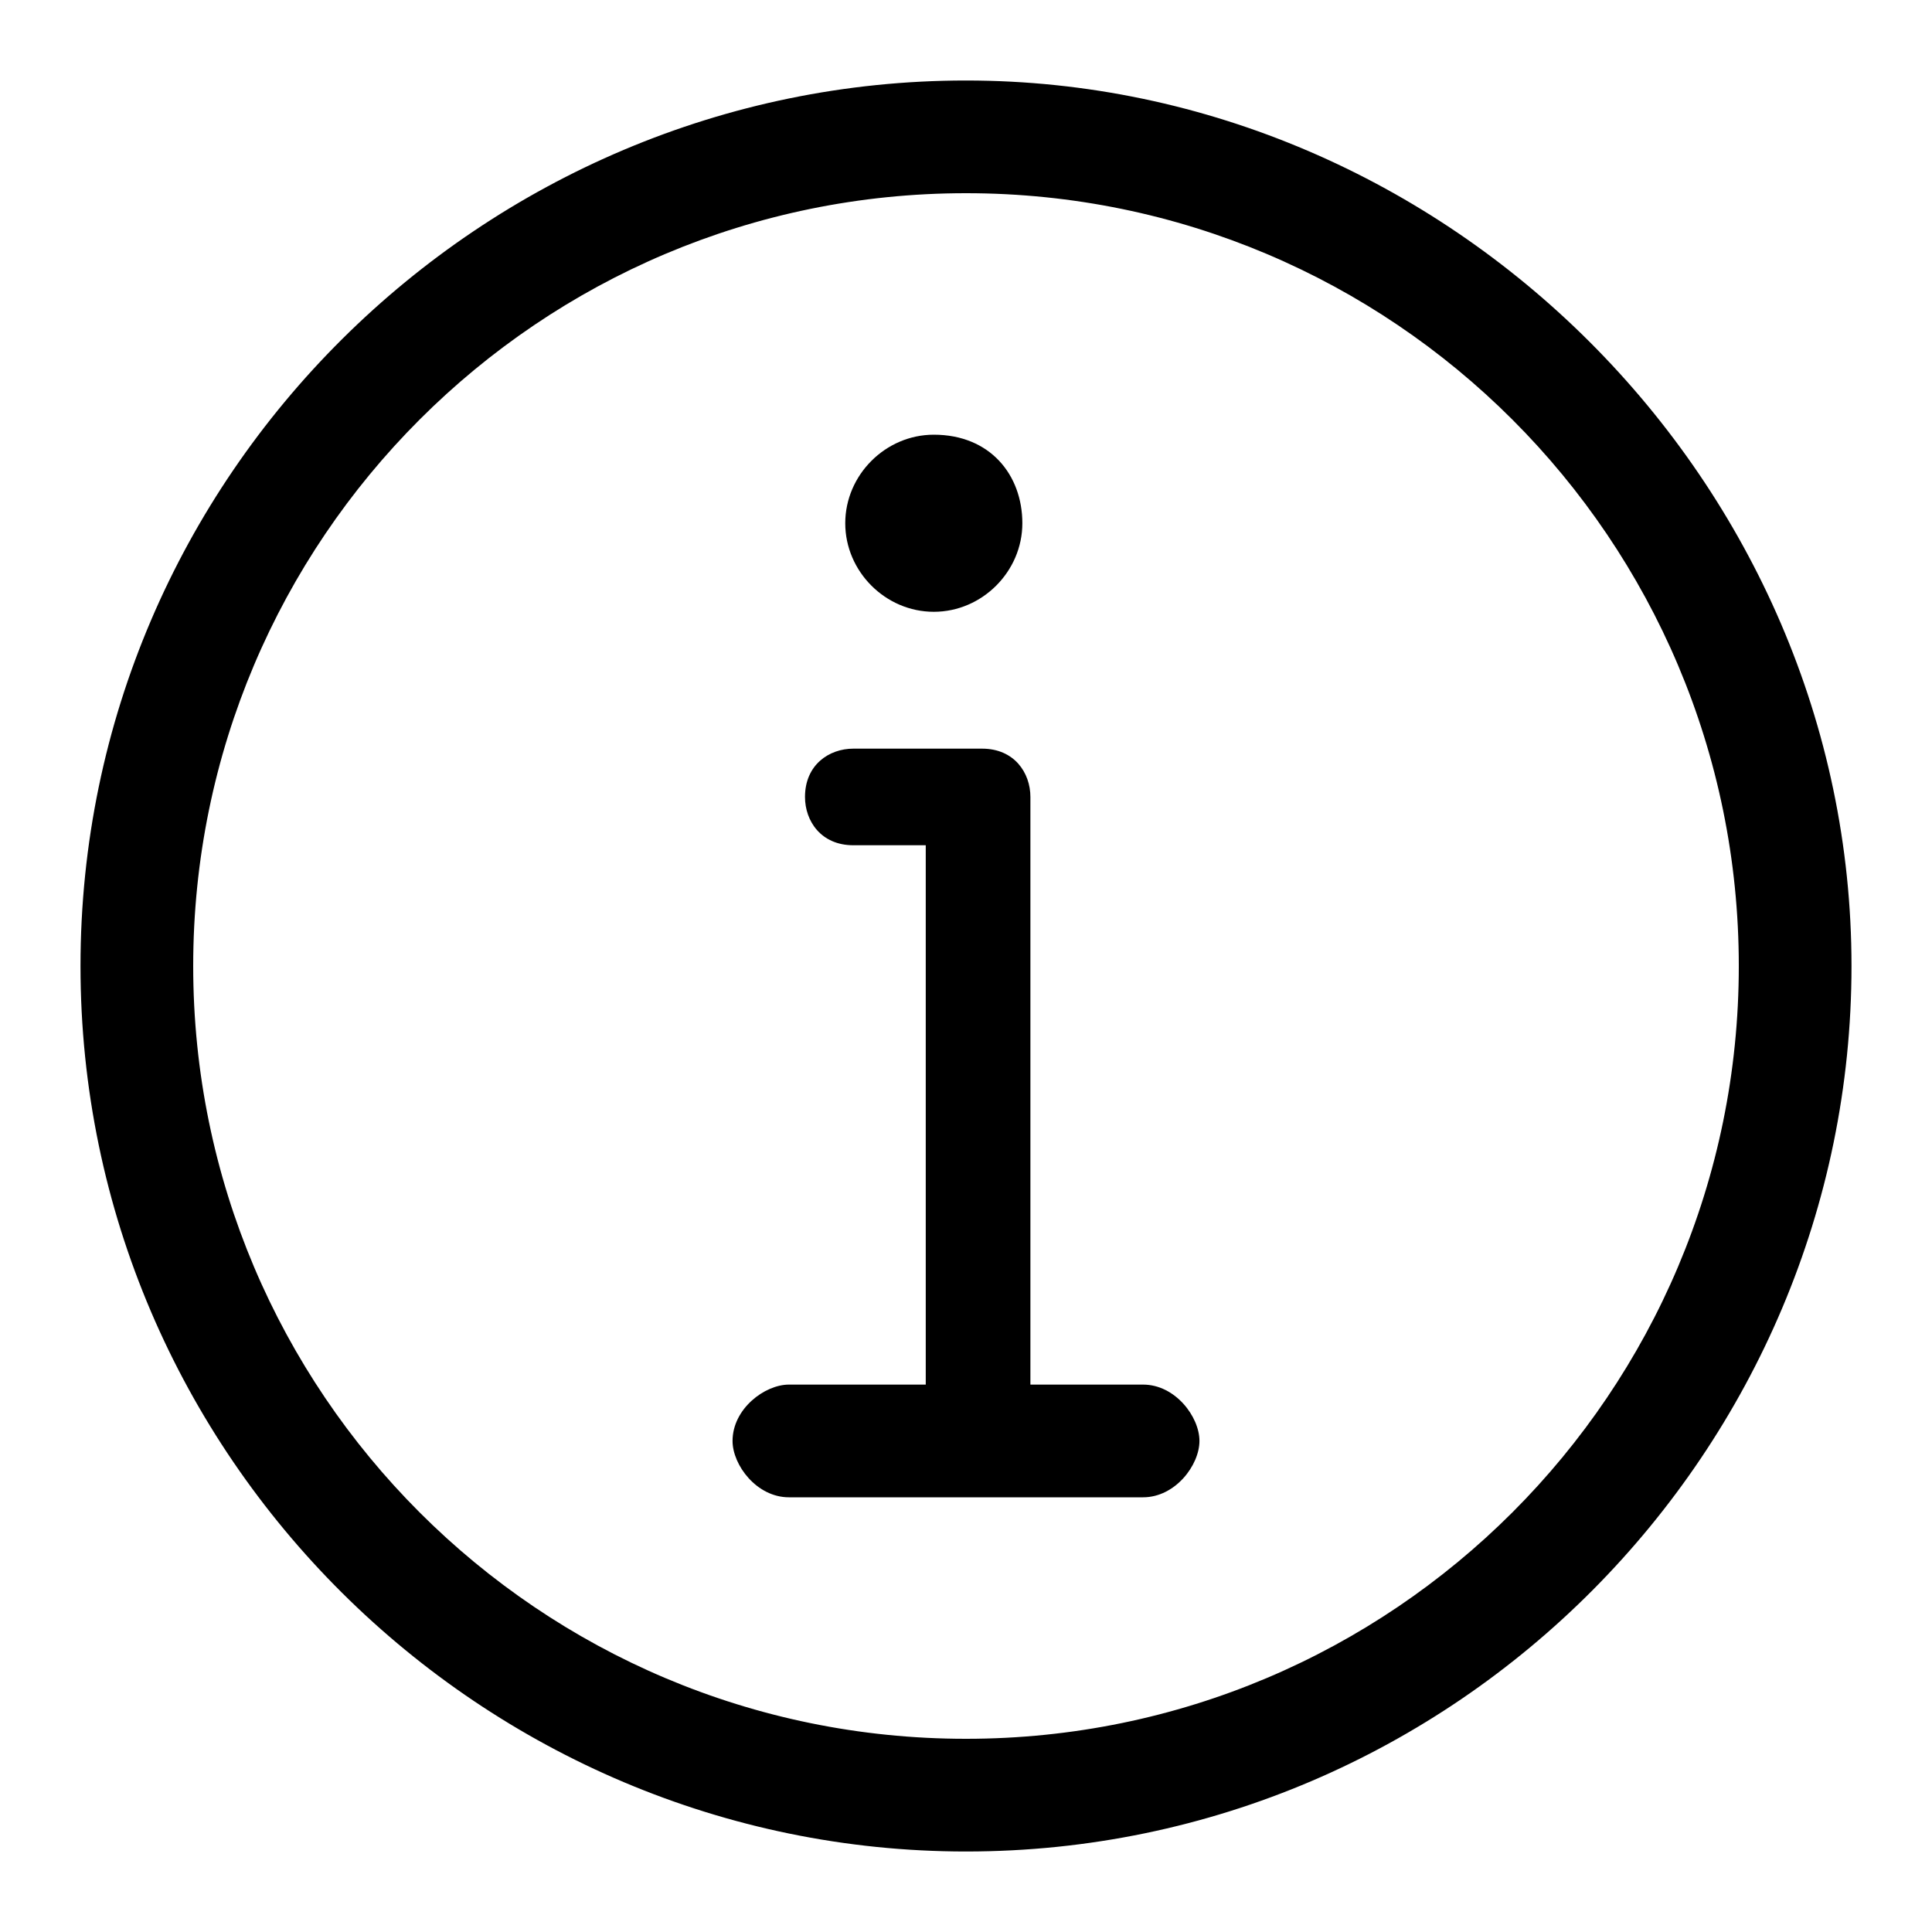 <?xml version="1.0" encoding="utf-8"?>
<!-- Generator: Adobe Illustrator 24.3.0, SVG Export Plug-In . SVG Version: 6.00 Build 0)  -->
<svg version="1.1" id="Ebene_1" xmlns="http://www.w3.org/2000/svg" x="0px" y="0px"
     viewBox="0 0 24 24" style="enable-background:new 0 0 24 24;" xml:space="preserve">
<style type="text/css">
	.st0{fill:currentColor;}
</style>
  <g id="Tabs-leftsidenavi-typo" transform="translate(-24, -281)">
		<g id="_x2F__x2F_-TABS" transform="translate(11, 3)">
			<g id="ico-info" transform="translate(13, 278)">
				<g>
					<path id="Path" class="st0" d="M12.7,6.5c0,0.6-0.5,1.1-1.1,1.1c-0.6,0-1.1-0.5-1.1-1.1s0.5-1.1,1.1-1.1
						C12.3,5.4,12.7,5.9,12.7,6.5z"/>
          <path id="Path_1_" class="st0" d="M12.1,17.9c-0.4,0-0.6-0.3-0.6-0.6v-6.8h-0.9c-0.4,0-0.6-0.3-0.6-0.6c0-0.4,0.3-0.6,0.6-0.6
						h1.6c0.4,0,0.6,0.3,0.6,0.6v7.5C12.7,17.6,12.5,17.9,12.1,17.9z"/>
          <path id="Shape" class="st0" d="M12,23C6,23,1,18.1,1,12S6,1,12,1s11,5,11,11S18.1,23,12,23z M12,2.4c-5.3,0-9.6,4.3-9.6,9.6
						s4.3,9.6,9.6,9.6s9.6-4.3,9.6-9.6S17.3,2.4,12,2.4z"/>
          <path id="Path_2_" class="st0" d="M14.2,18.6H9.8c-0.4,0-0.7-0.4-0.7-0.7c0-0.4,0.4-0.7,0.7-0.7h4.4c0.4,0,0.7,0.4,0.7,0.7
						C14.9,18.2,14.6,18.6,14.2,18.6z"/>
				</g>
			</g>
		</g>
</g>
</svg>
